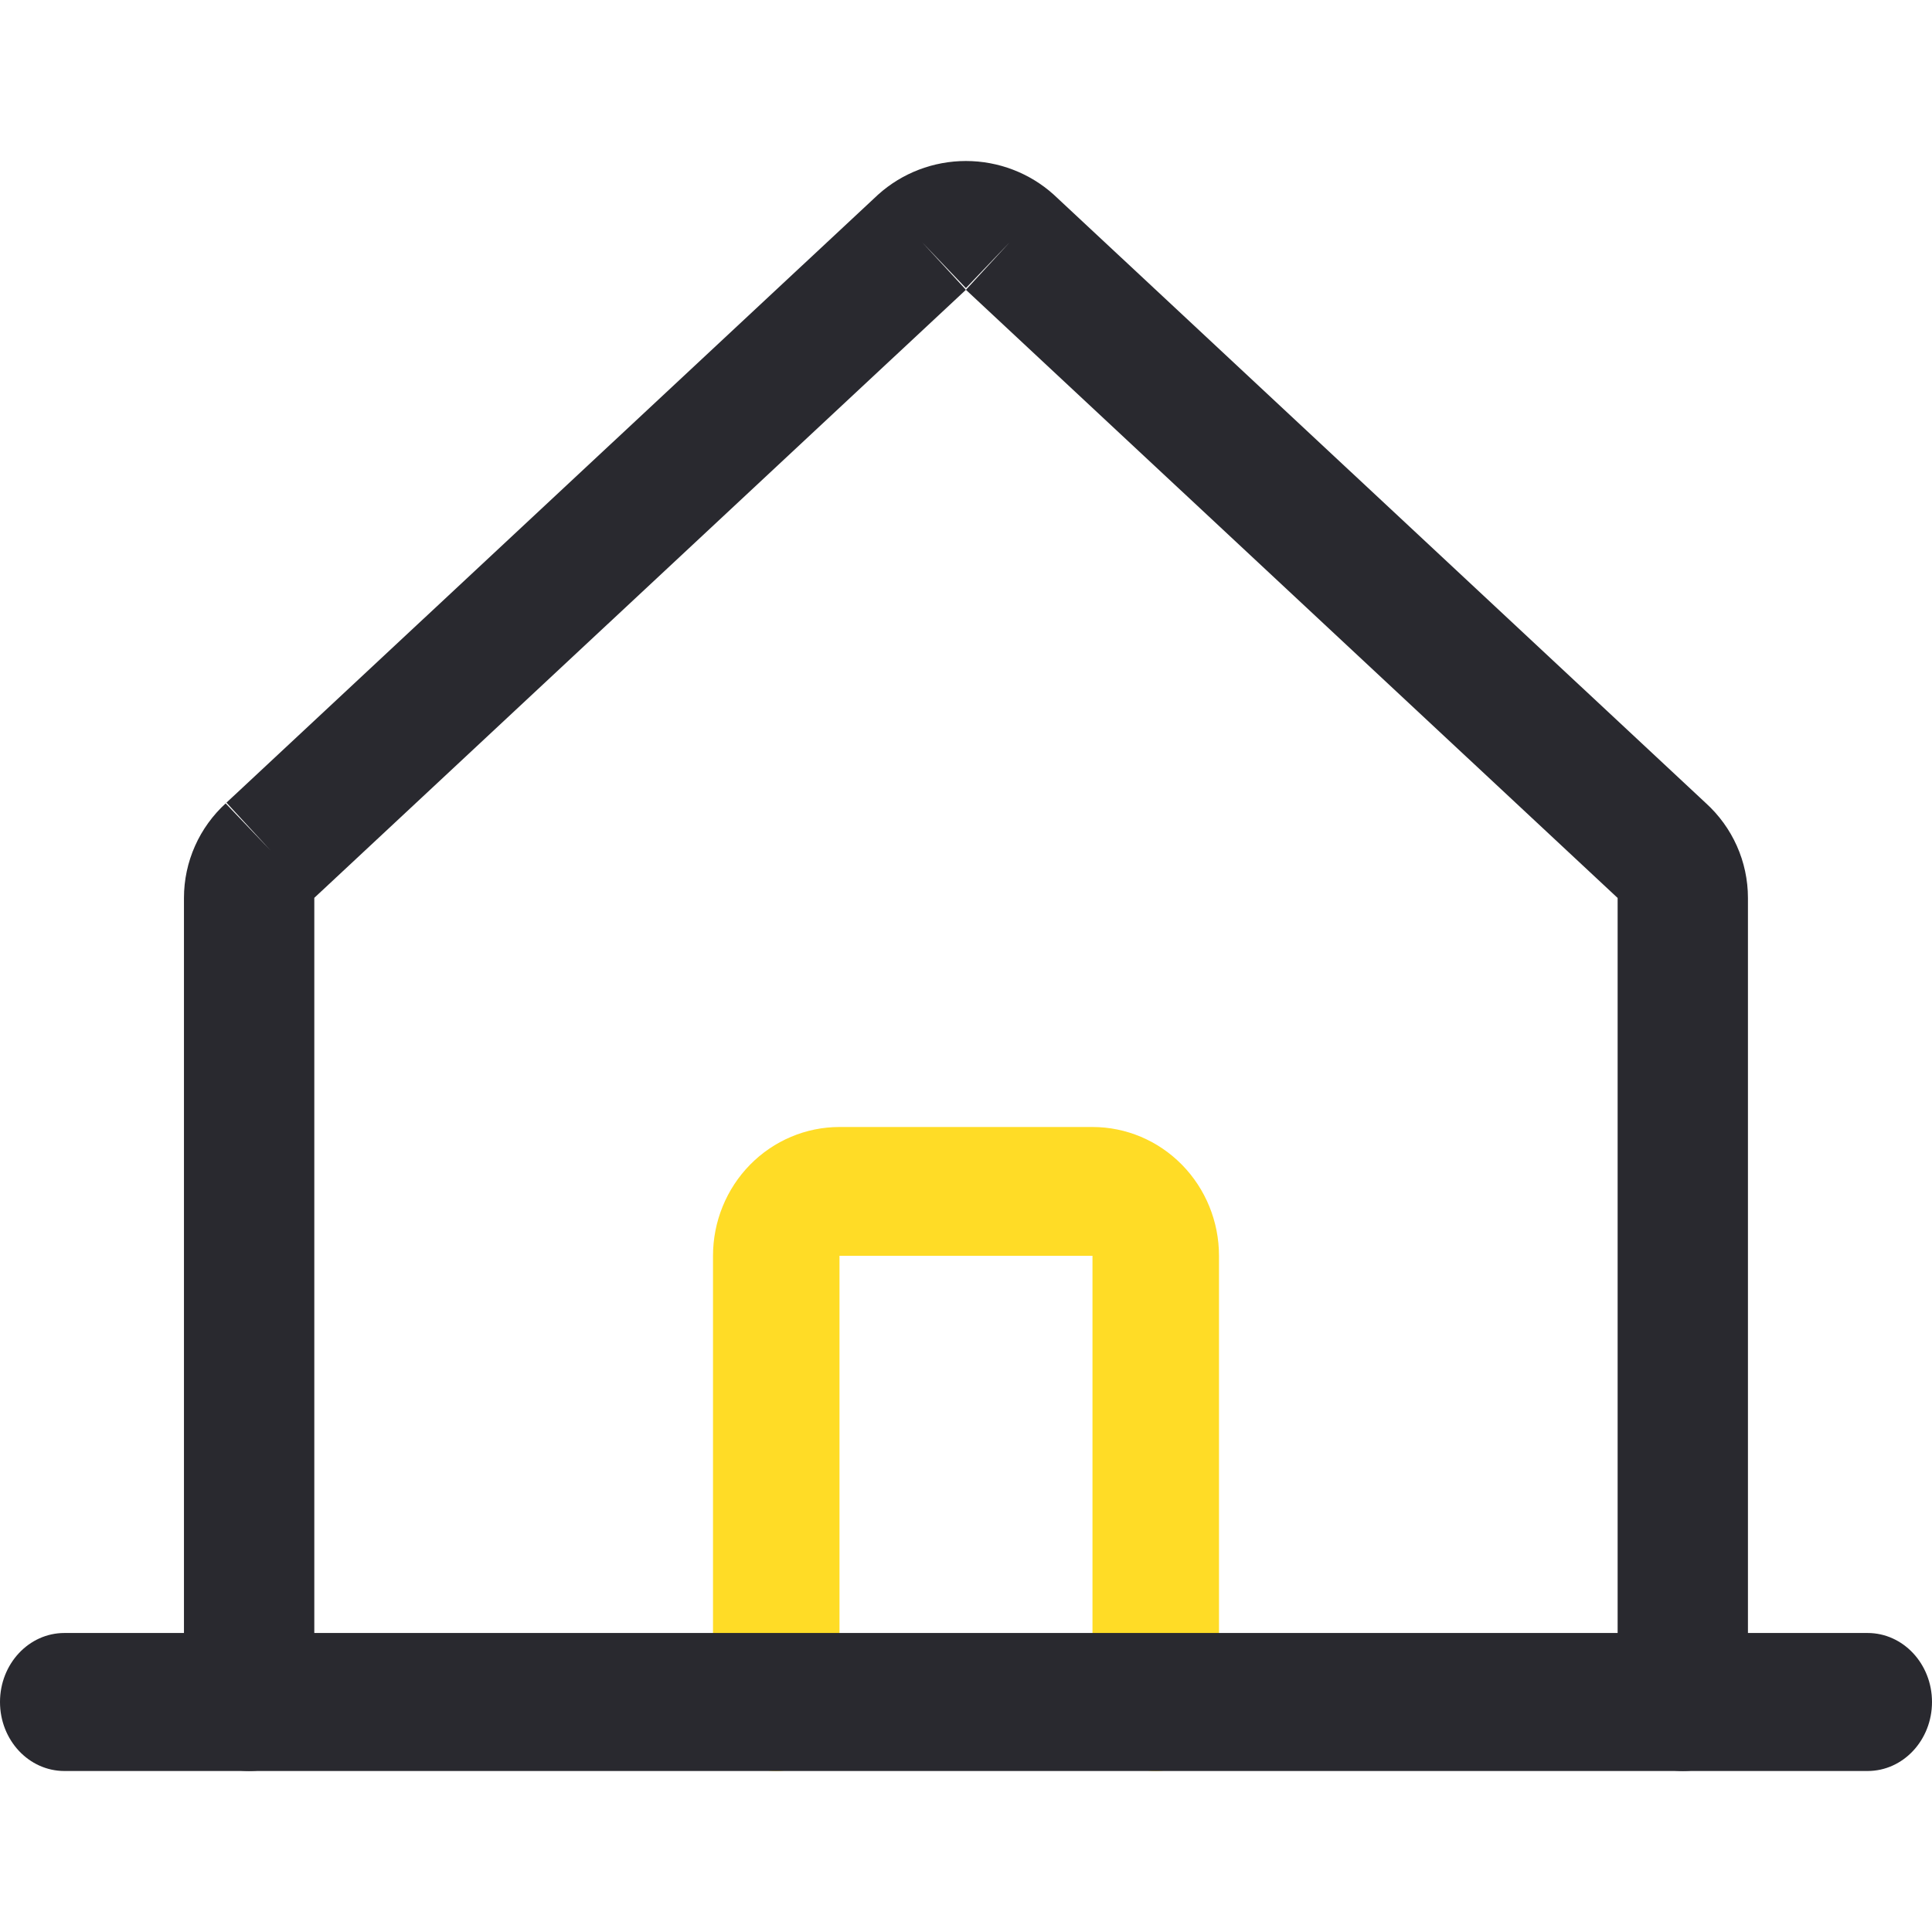 <svg width="1em" height="1em" viewBox="0 0 60 50" fill="none" xmlns="http://www.w3.org/2000/svg">
<path fill-rule="evenodd" clip-rule="evenodd" d="M23.293 31.172C24.03 30.422 25.029 30 26.071 30H33.928C34.97 30 35.97 30.422 36.706 31.172C37.443 31.922 37.857 32.939 37.857 34V48C37.857 49.105 36.977 50 35.893 50C34.808 50 33.928 49.105 33.928 48V34L26.071 34L26.071 48C26.071 49.105 25.192 50 24.107 50C23.022 50 22.143 49.105 22.143 48V34C22.143 32.939 22.557 31.922 23.293 31.172Z" fill="#FFDC26"/>
<path fill-rule="evenodd" clip-rule="evenodd" d="M27.273 1.042C28.018 0.372 28.99 0 29.997 0C31.005 0 31.977 0.372 32.722 1.042L32.749 1.067L52.976 19.941C53.385 20.312 53.713 20.764 53.938 21.267C53.938 21.267 53.938 21.267 53.938 21.267C54.166 21.776 54.284 22.328 54.284 22.886V48C54.284 49.105 53.378 50 52.261 50C51.143 50 50.237 49.105 50.237 48L50.237 22.886L50.208 22.86L29.997 4L30.025 3.975L30.022 3.973L31.36 2.521L29.997 3.947L28.635 2.521L29.973 3.973L29.97 3.975L29.997 4L9.786 22.86L9.761 22.883L9.761 48C9.761 49.105 8.854 50 7.737 50C6.619 50 5.713 49.105 5.713 48V22.886C5.713 22.886 5.713 22.887 5.713 22.886C5.713 22.33 5.83 21.779 6.057 21.27C6.281 20.767 6.609 20.314 7.018 19.941L7.008 19.951L8.397 21.406L7.034 19.927C7.029 19.932 7.023 19.937 7.018 19.941L27.246 1.067L27.273 1.042Z" fill="#29292F"/>
<path fill-rule="evenodd" clip-rule="evenodd" d="M0 47.857C0 46.674 0.895 45.714 2 45.714H58C59.105 45.714 60 46.674 60 47.857C60 49.041 59.105 50 58 50H2C0.895 50 0 49.041 0 47.857Z" fill="#29292F"/>
</svg>
